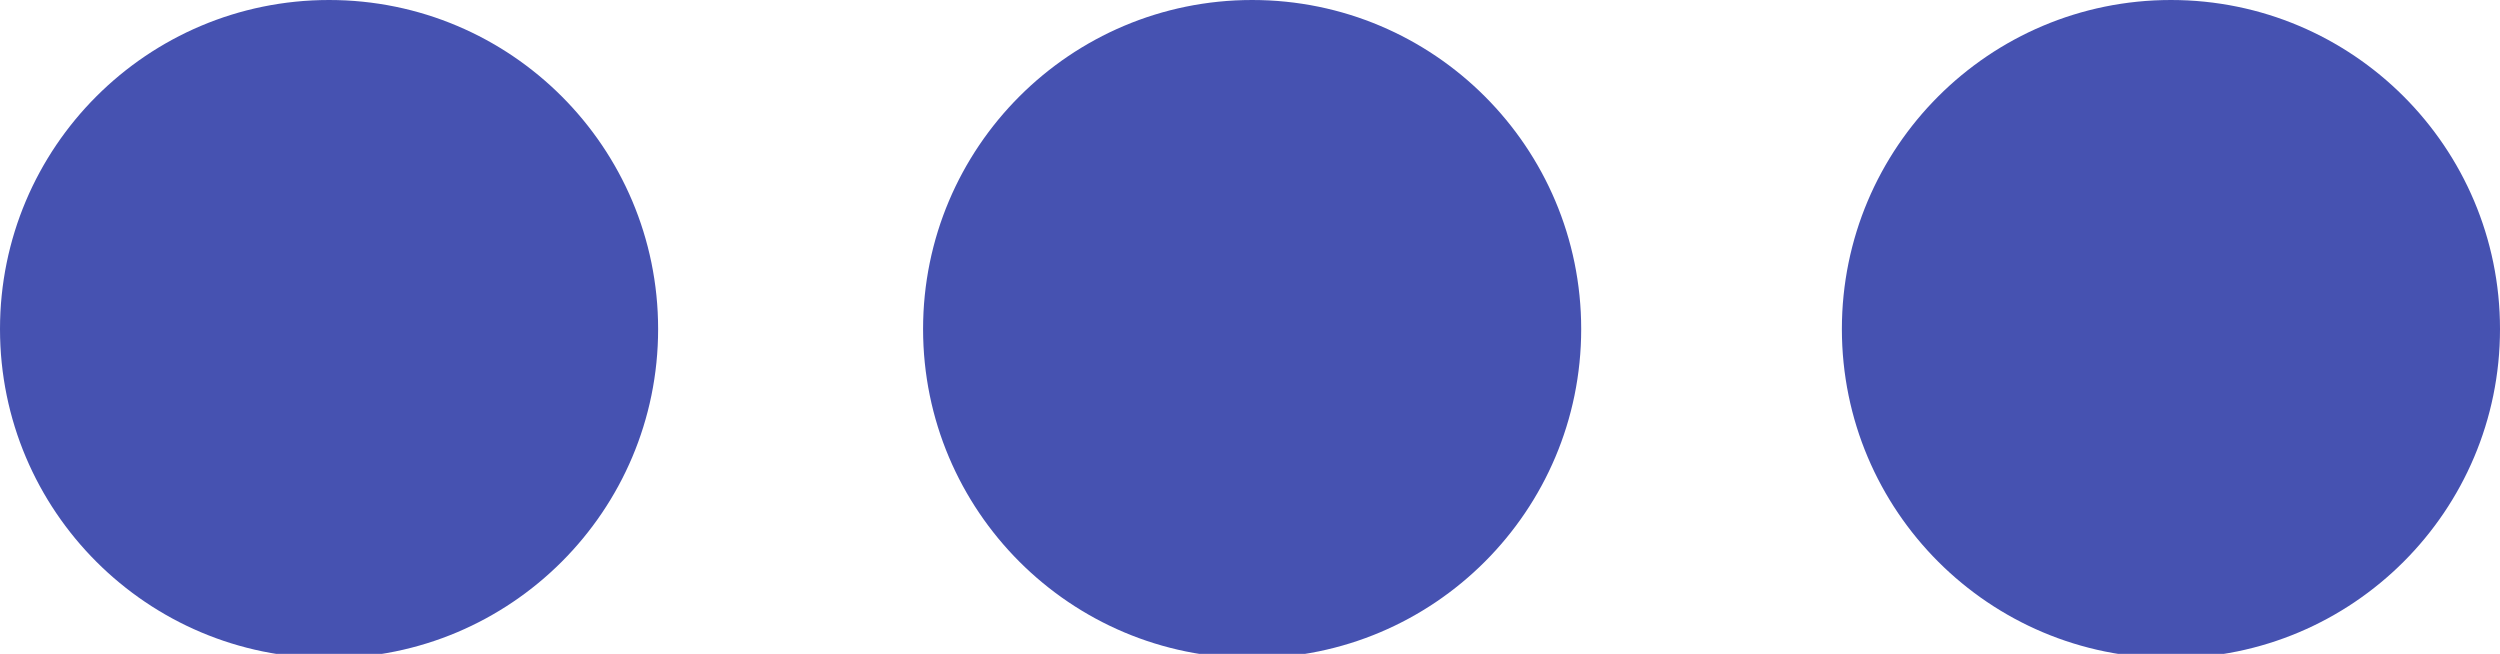 <?xml version="1.0" encoding="utf-8"?>
<!-- Generator: Adobe Illustrator 21.1.0, SVG Export Plug-In . SVG Version: 6.00 Build 0)  -->
<svg version="1.1" id="Слой_1" xmlns="http://www.w3.org/2000/svg" xmlns:xlink="http://www.w3.org/1999/xlink" x="0px" y="0px"
	 viewBox="0 0 58.5 15.3" style="enable-background:new 0 0 58.5 15.3;" xml:space="preserve">
<style type="text/css">
	.st0{fill:#4652B1;}
</style>
<circle class="st0" cx="7.7" cy="7.7" r="7.7"/>
<circle class="st0" cx="29.3" cy="7.7" r="7.7"/>
<circle class="st0" cx="50.8" cy="7.7" r="7.7"/>
</svg>
